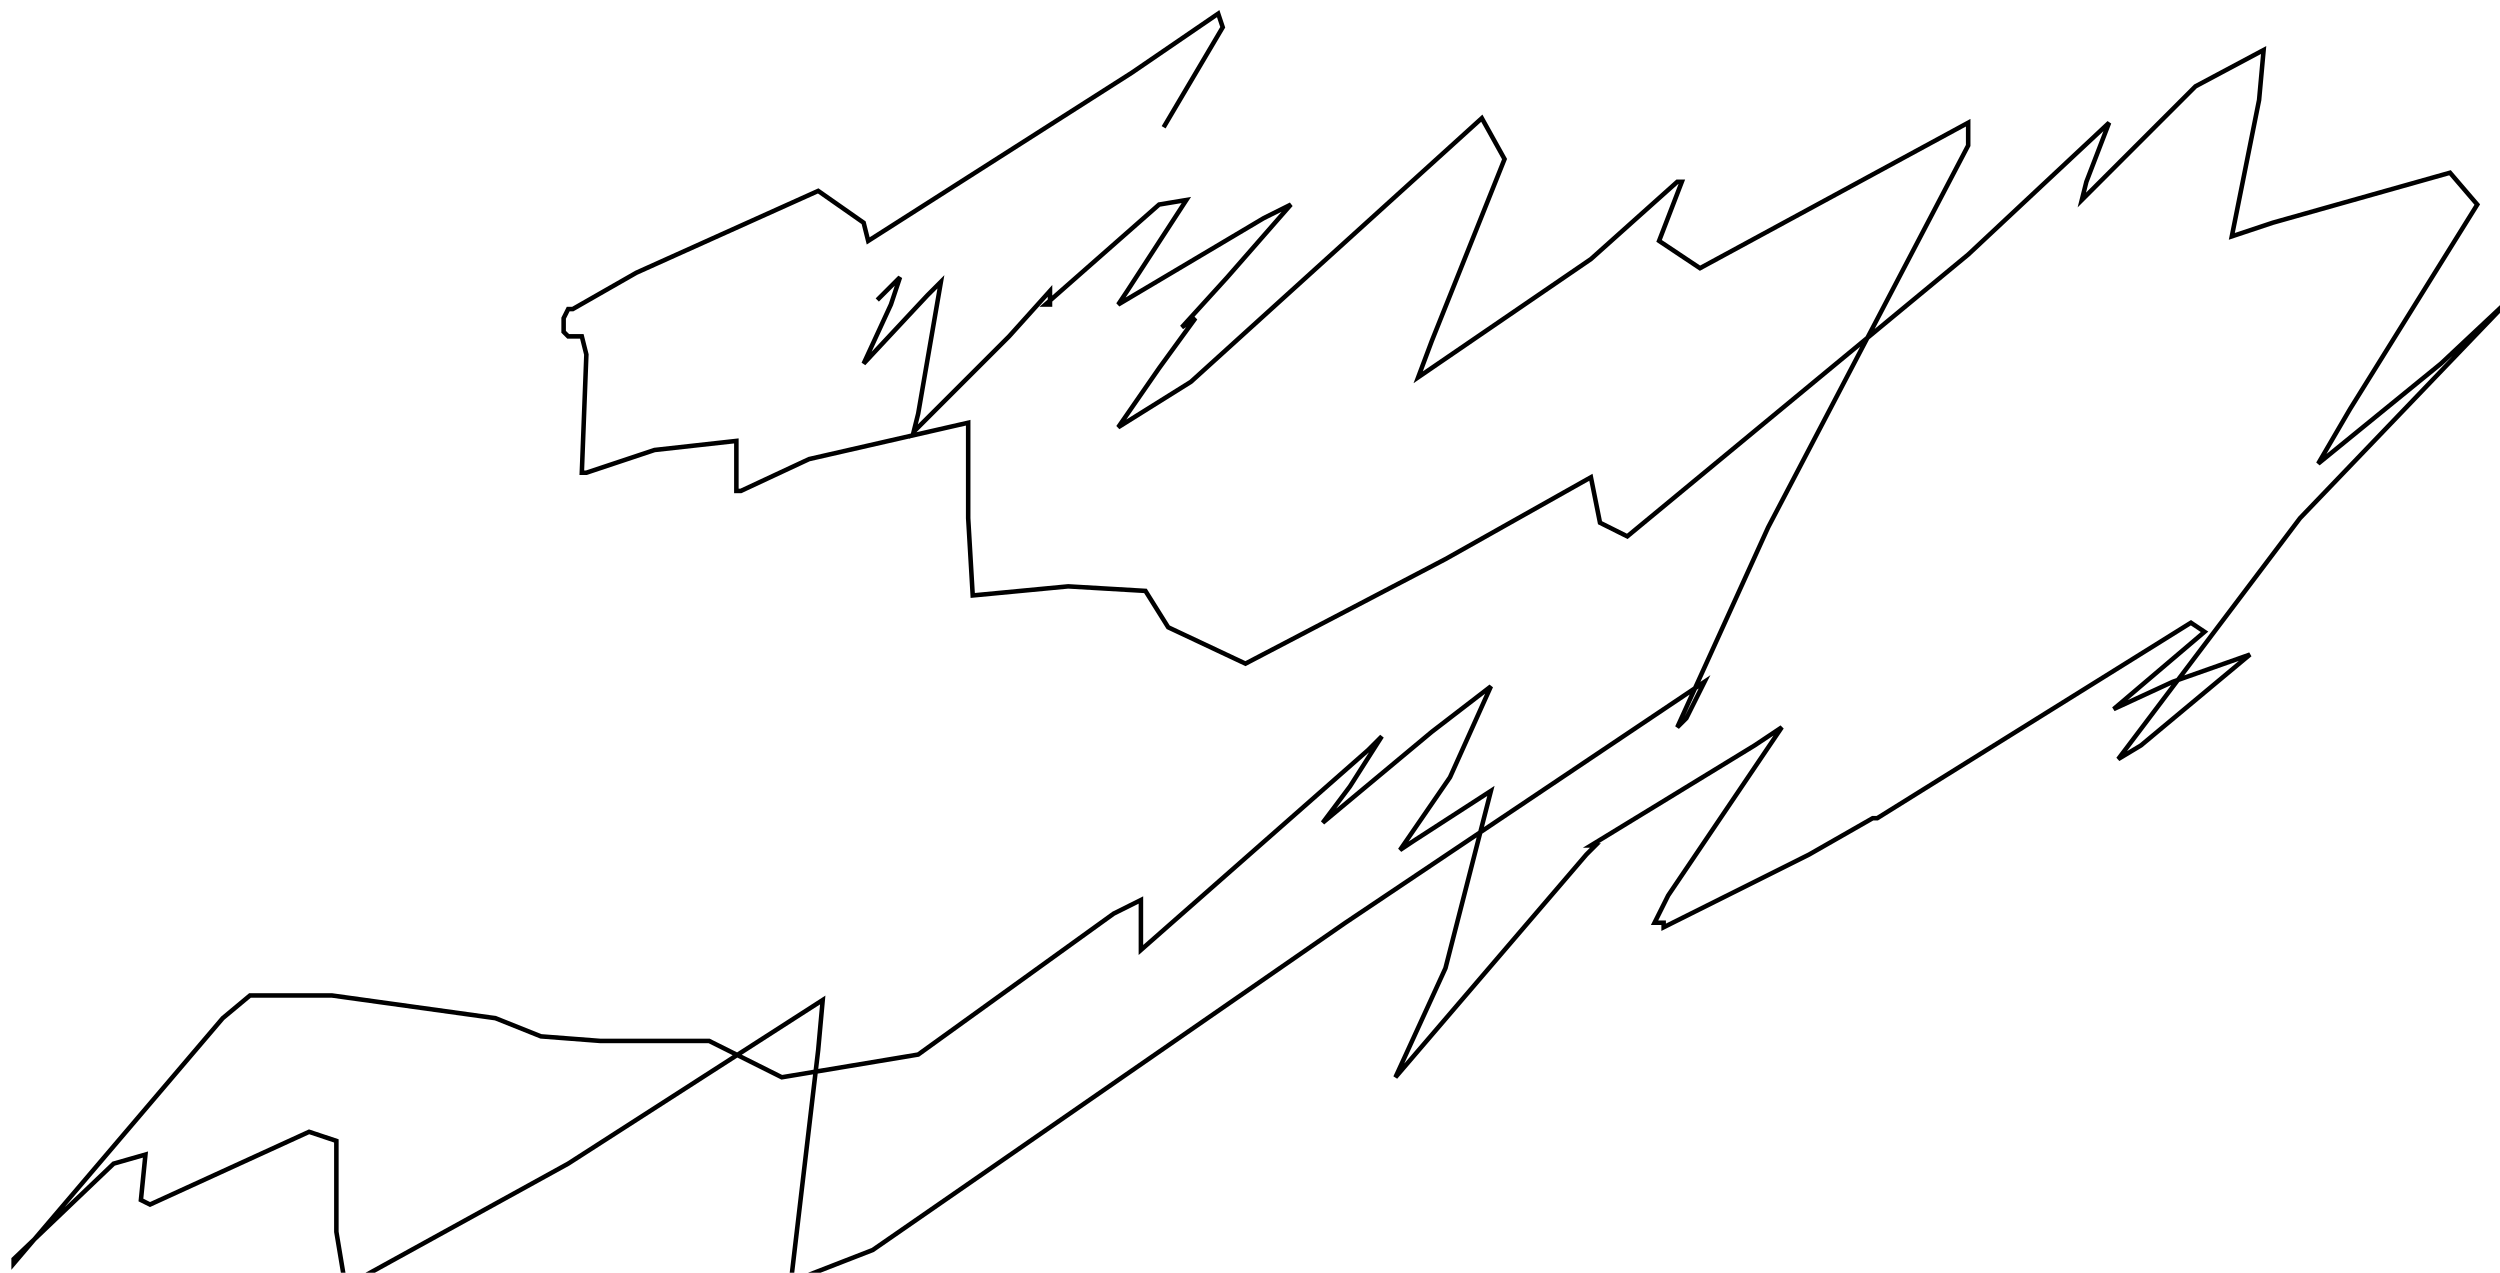 <?xml version="1.0" encoding="utf-8" ?>
<svg baseProfile="tiny" height="280" version="1.2" viewBox="-3 -3 550 280" width="550" xmlns="http://www.w3.org/2000/svg" xmlns:ev="http://www.w3.org/2001/xml-events" xmlns:xlink="http://www.w3.org/1999/xlink"><defs /><path d="M190 63 L195 58 L193 64 L187 77 L201 62 L204 59 L199 88 L198 92 L219 71 L228 61 L228 64 L227 64 L252 42 L258 41 L245 61 L243 64 L275 45 L281 42 L267 58 L257 69 L260 67 L252 78 L243 91 L259 81 L323 23 L328 32 L312 72 L309 80 L347 54 L366 37 L367 37 L362 50 L371 56 L430 24 L430 29 L386 113 L366 157 L368 155 L372 147 L293 200 L189 272 L171 279 L177 228 L178 217 L122 253 L73 280 L71 268 L71 248 L65 246 L30 262 L28 261 L29 251 L22 253 L0 274 L0 275 L46 221 L52 216 L53 216 L70 216 L106 221 L116 225 L129 226 L153 226 L169 234 L199 229 L242 198 L248 195 L248 204 L248 206 L298 162 L301 159 L294 170 L288 178 L312 158 L325 148 L316 168 L305 184 L308 182 L325 171 L315 210 L304 234 L346 185 L348 183 L347 183 L383 161 L389 157 L364 194 L361 200 L363 200 L363 201 L395 185 L409 177 L410 177 L479 134 L482 136 L462 153 L475 147 L492 141 L468 161 L463 164 L503 111 L550 62 L534 77 L507 99 L514 87 L542 42 L536 35 L497 46 L488 49 L494 19 L495 8 L480 16 L455 41 L456 37 L461 24 L430 53 L355 115 L349 112 L347 102 L315 120 L271 143 L254 135 L249 127 L232 126 L211 128 L210 111 L210 90 L175 98 L160 105 L159 105 L159 94 L141 96 L126 101 L125 101 L126 75 L125 71 L122 71 L121 70 L121 67 L122 65 L123 65 L137 57 L177 39 L187 46 L188 50 L246 13 L265 0 L266 3 L253 25 " fill="none" stroke="black" /></svg>